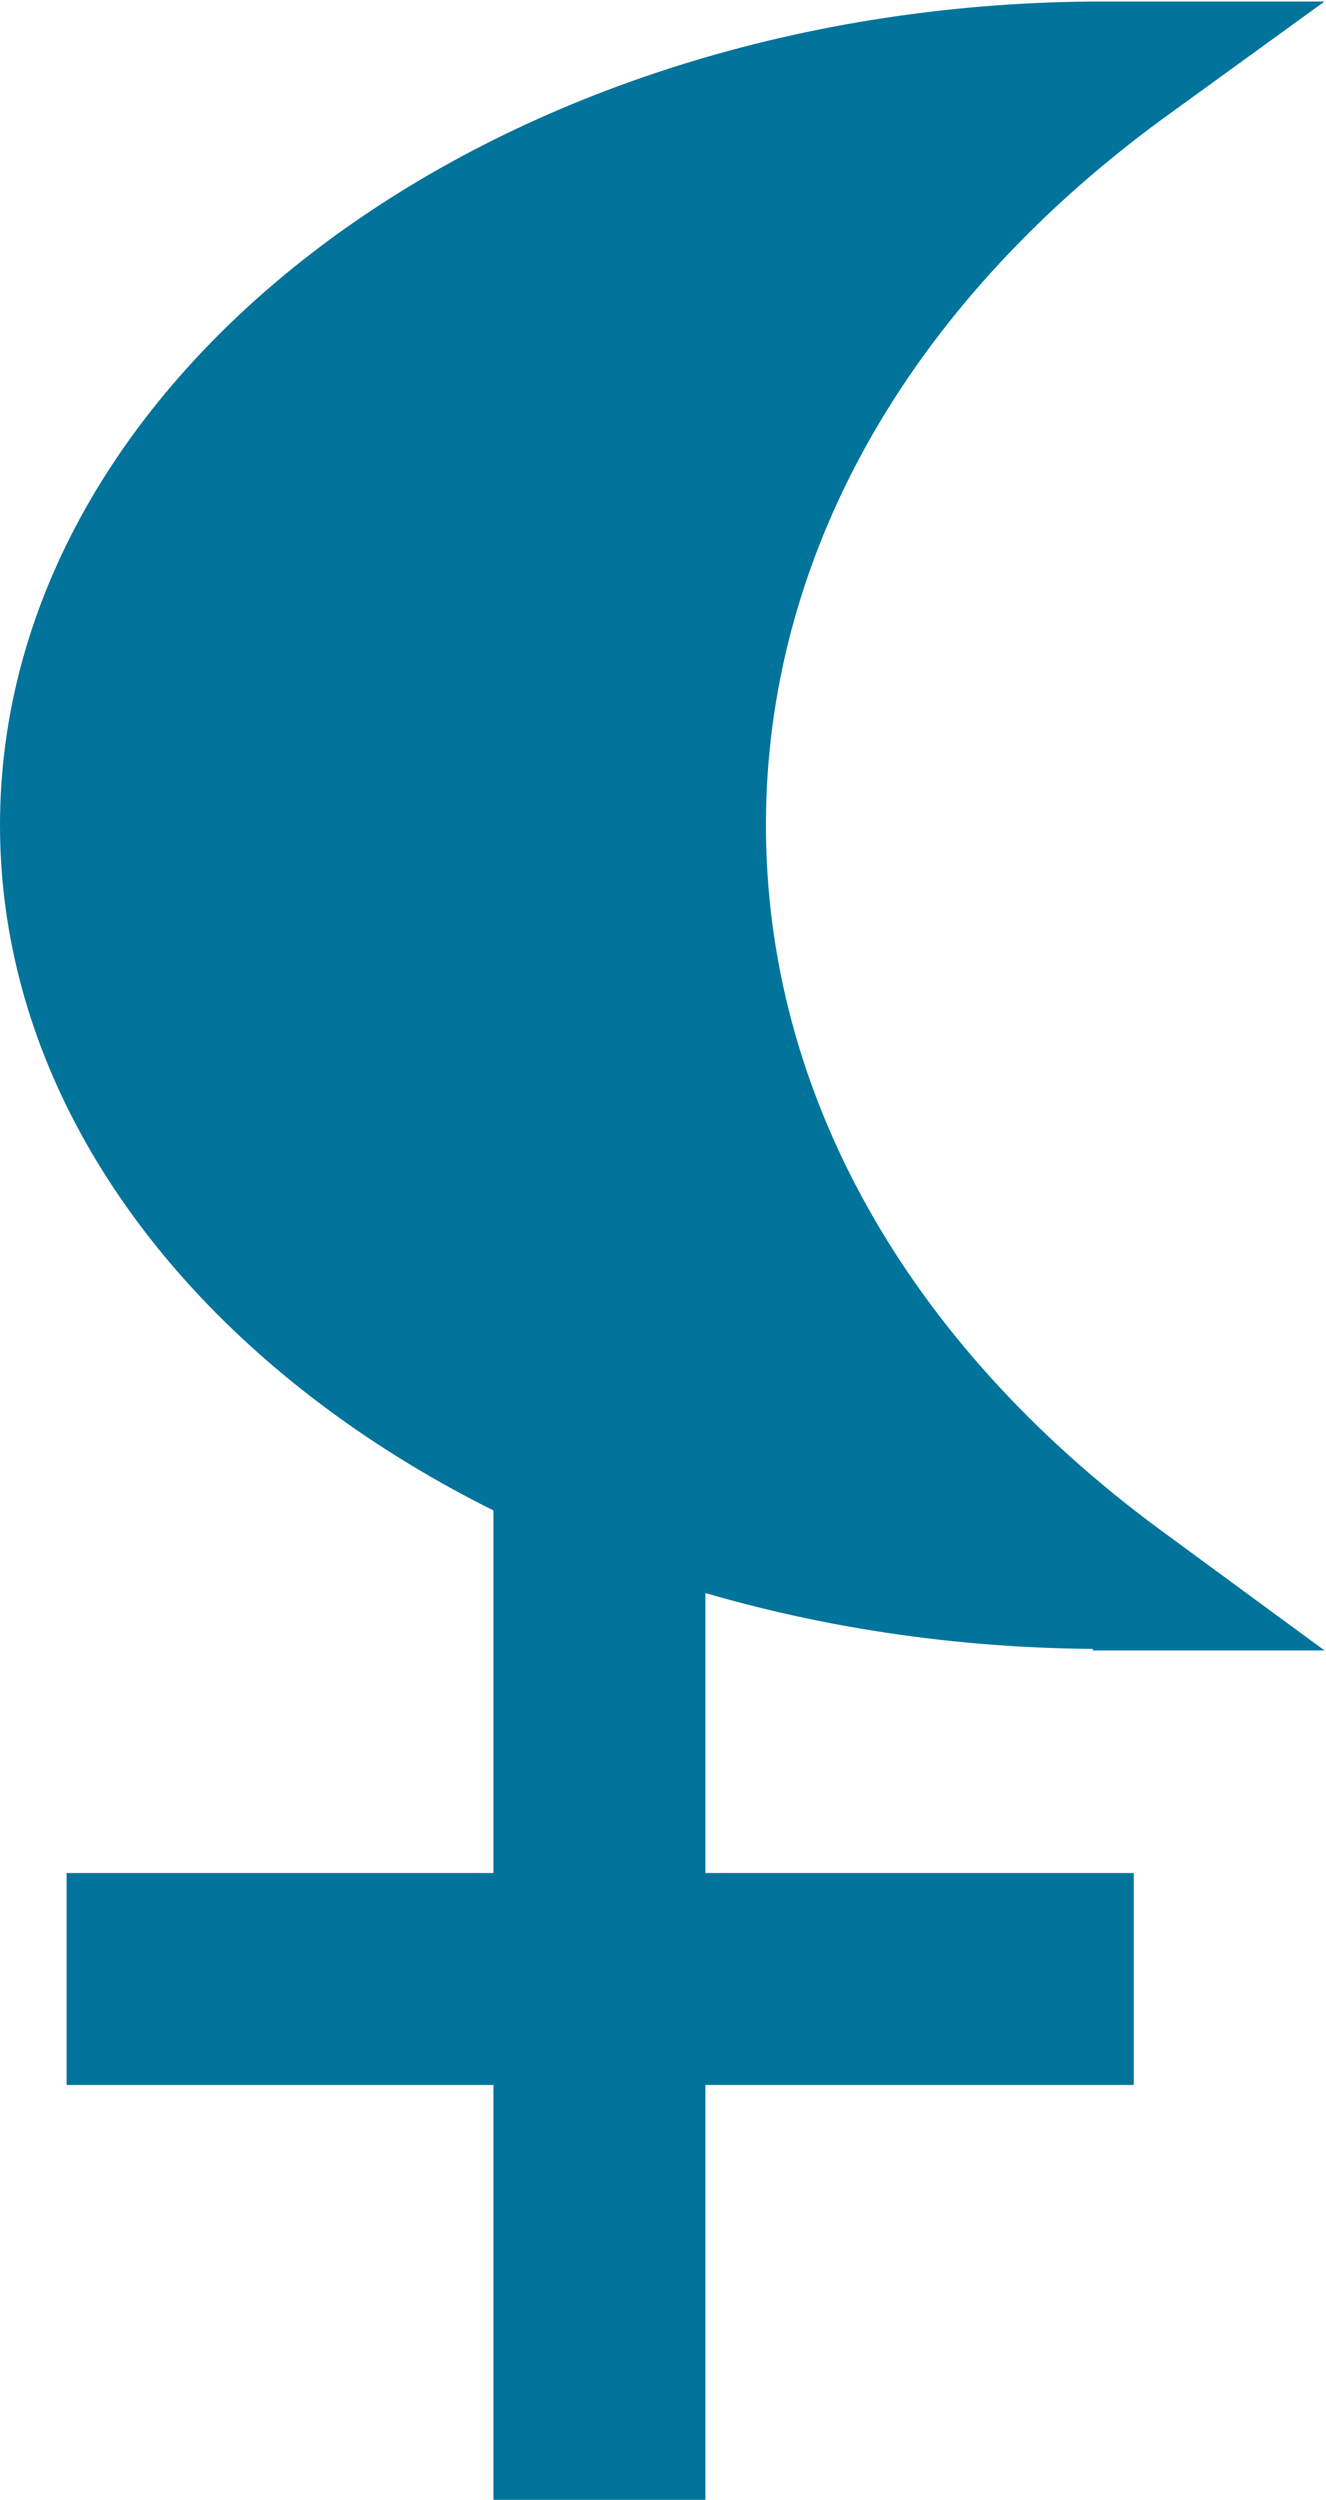 <?xml version="1.0" encoding="UTF-8"?>
<svg id="_レイヤー_2" data-name="レイヤー 2" xmlns="http://www.w3.org/2000/svg" viewBox="0 0 8.76 16.51">
  <defs>
    <style>
      .cls-1 {
        fill: #02749c;
        stroke-width: 0px;
      }
    </style>
  </defs>
  <g id="design">
    <g>
      <rect class="cls-1" x=".44" y="12.37" width="7.05" height="1.4"/>
      <rect class="cls-1" x="3.26" y="9.46" width="1.4" height="7.05"/>
      <path class="cls-1" d="m7.22,10.89C3.24,10.86,0,8.42,0,5.45S3.24.04,7.22.01h1.53s-1.09.79-1.09.79c-1.68,1.24-2.6,2.89-2.6,4.65,0,1.76.92,3.41,2.6,4.65l1.09.8h-1.53Z"/>
    </g>
  </g>
</svg>